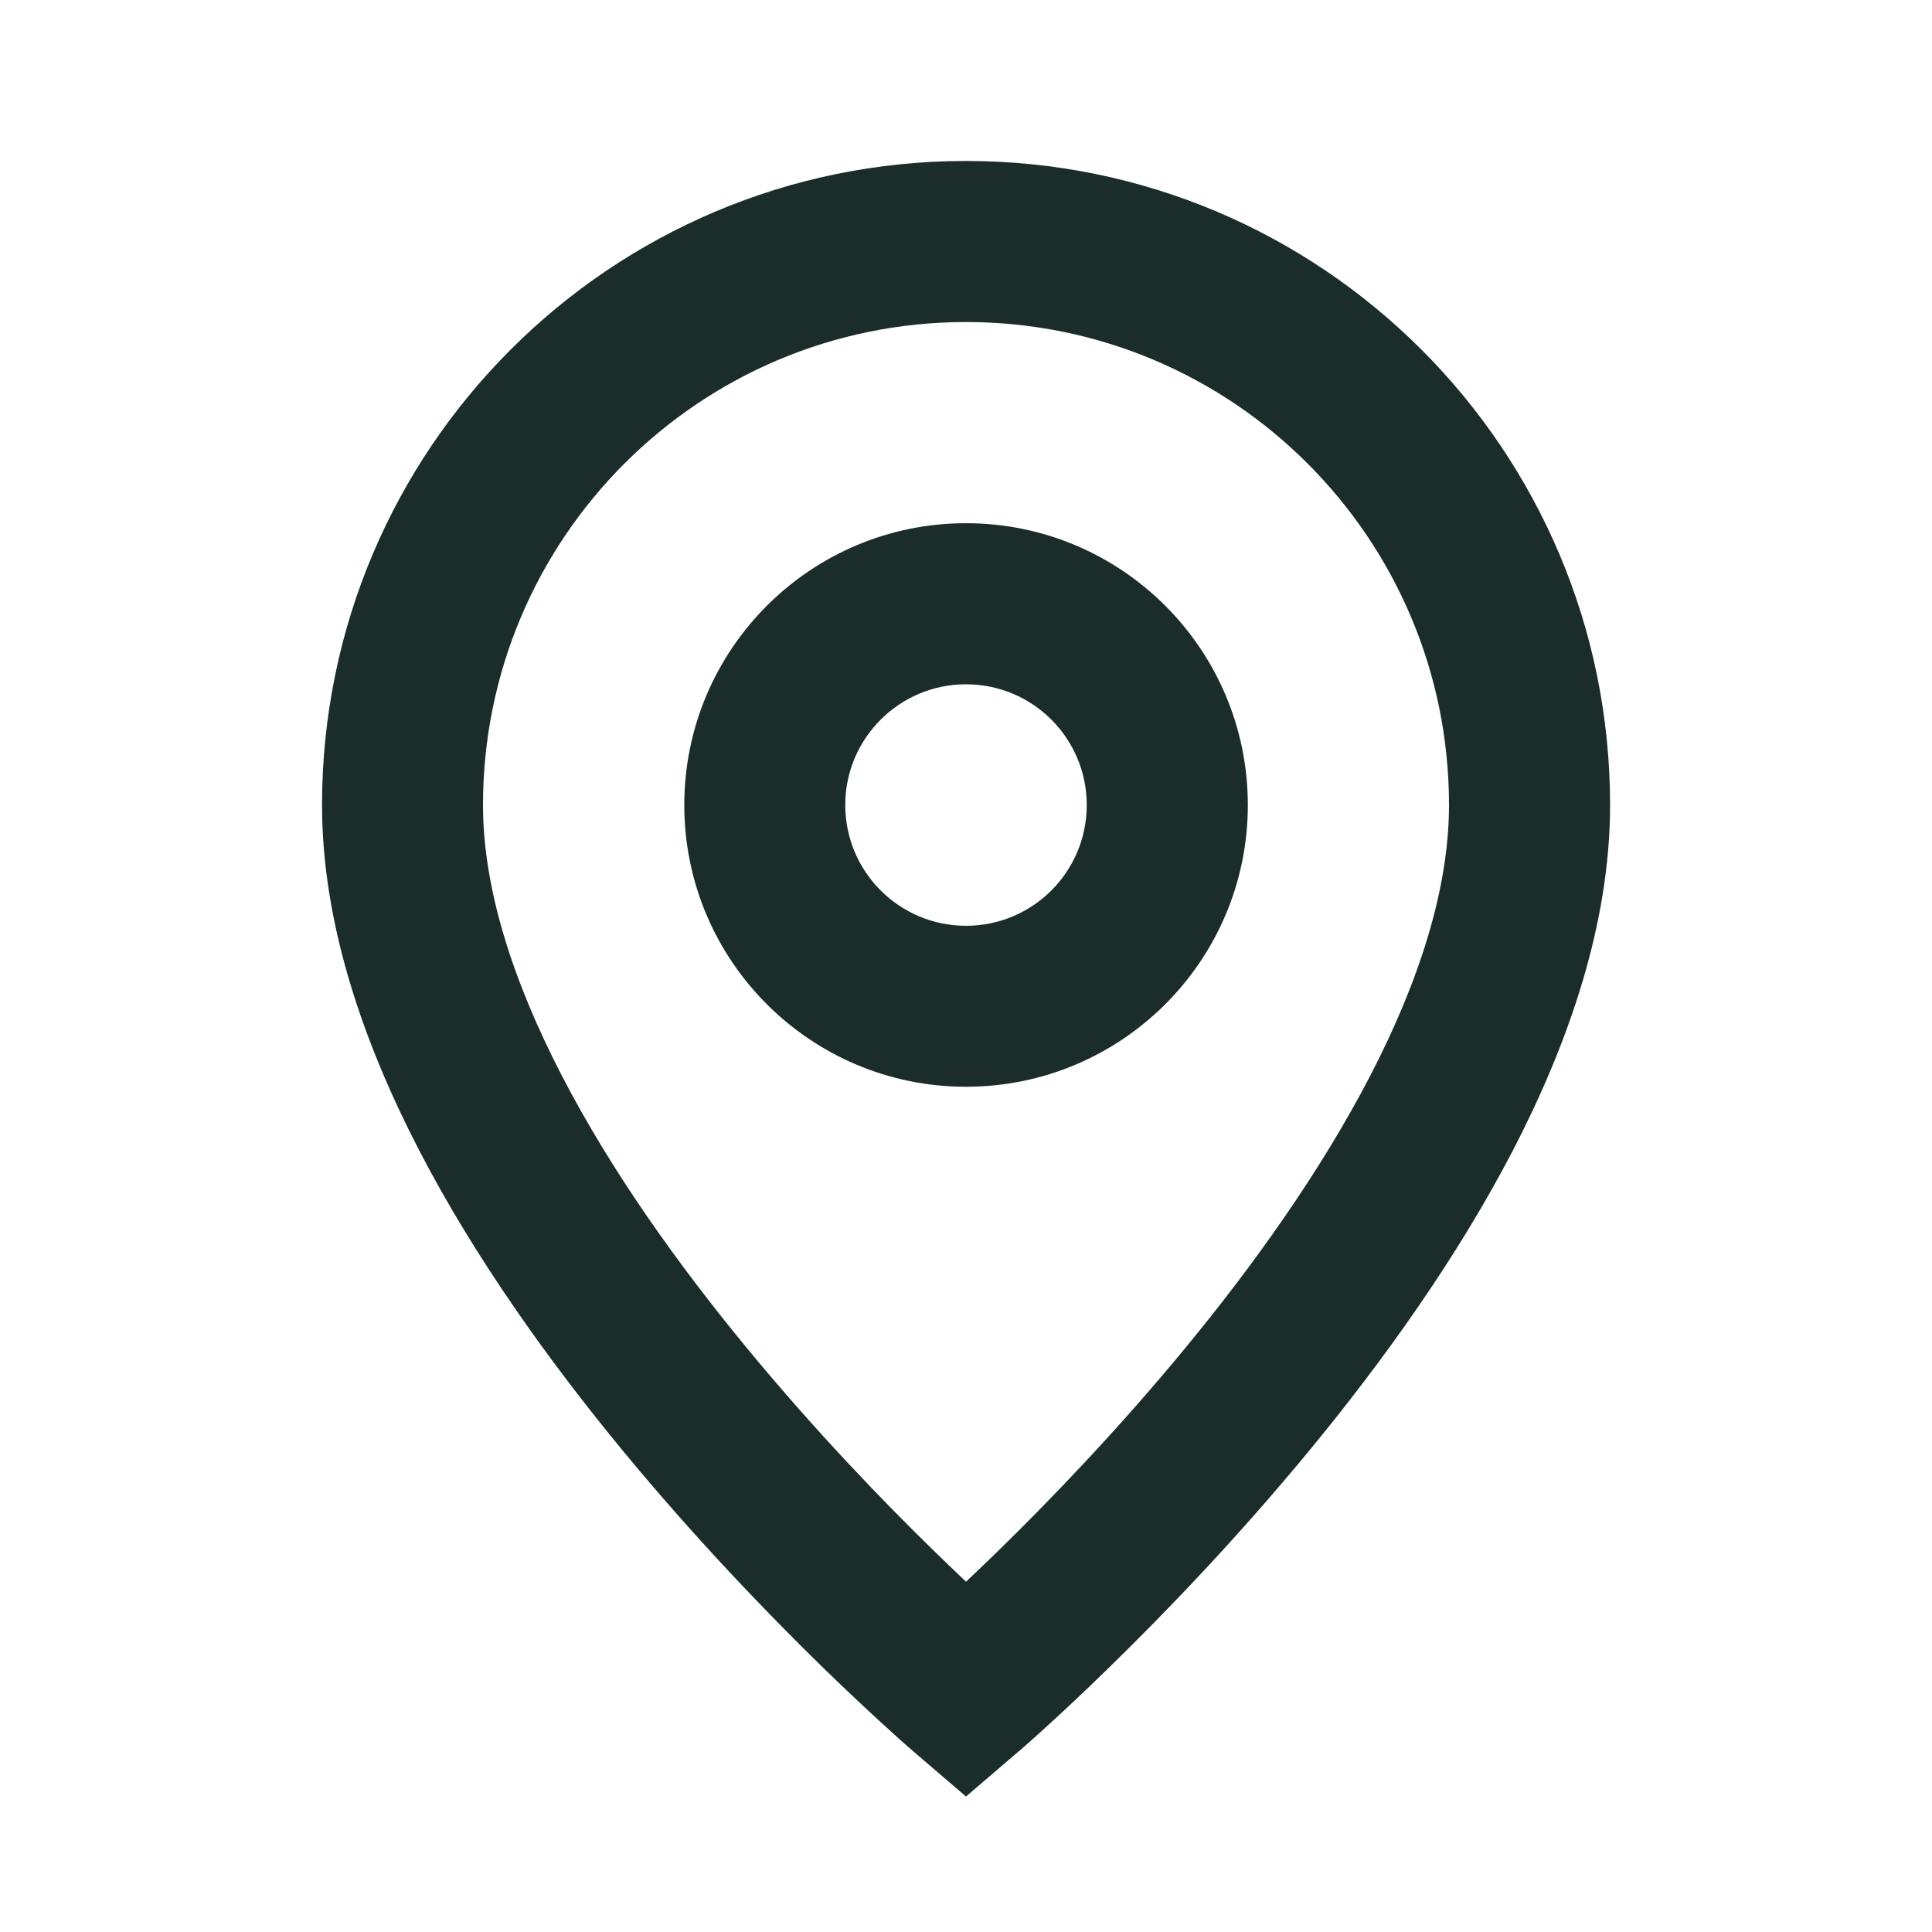 <svg width="16" height="16" viewBox="0 0 16 16" fill="none" xmlns="http://www.w3.org/2000/svg">
<path fill-rule="evenodd" clip-rule="evenodd" d="M8 4.333C6.712 4.333 5.667 5.378 5.667 6.667C5.667 7.955 6.712 9 8 9C9.289 9 10.334 7.955 10.334 6.667C10.334 5.378 9.289 4.333 8 4.333ZM7 6.667C7 6.115 7.448 5.667 8 5.667C8.553 5.667 9 6.115 9 6.667C9 7.219 8.553 7.667 8 7.667C7.448 7.667 7 7.219 7 6.667Z" fill="#1B2D2A"/>
<path fill-rule="evenodd" clip-rule="evenodd" d="M8 1.333C5.055 1.333 2.667 3.721 2.667 6.667C2.667 7.648 3.008 8.632 3.471 9.526C3.937 10.425 4.551 11.277 5.152 12.007C5.755 12.739 6.356 13.361 6.805 13.8C7.031 14.02 7.219 14.195 7.352 14.315C7.418 14.376 7.471 14.422 7.507 14.455C7.526 14.471 7.54 14.483 7.55 14.492C7.553 14.495 7.556 14.497 7.558 14.499L7.561 14.502L7.566 14.506C7.566 14.506 7.566 14.506 8 14L7.566 14.506L8 14.878L8.434 14.506L8 14C8.434 14.506 8.434 14.506 8.434 14.506L8.439 14.502L8.444 14.498C8.446 14.496 8.448 14.494 8.451 14.492C8.461 14.483 8.475 14.471 8.493 14.455C8.53 14.422 8.583 14.376 8.649 14.315C8.782 14.195 8.97 14.02 9.195 13.8C9.645 13.361 10.245 12.739 10.848 12.007C11.449 11.277 12.063 10.425 12.53 9.526C12.993 8.632 13.334 7.648 13.334 6.667C13.334 3.721 10.946 1.333 8 1.333ZM8.264 12.846C8.168 12.939 8.08 13.024 8 13.099C7.921 13.024 7.833 12.939 7.737 12.846C7.311 12.431 6.746 11.845 6.182 11.16C5.616 10.473 5.063 9.7 4.655 8.912C4.243 8.118 4 7.352 4 6.667C4 4.458 5.791 2.667 8 2.667C10.21 2.667 12 4.458 12 6.667C12 7.352 11.758 8.118 11.346 8.912C10.937 9.7 10.385 10.473 9.819 11.16C9.255 11.845 8.689 12.431 8.264 12.846Z" fill="#1B2D2A"/>
</svg>

